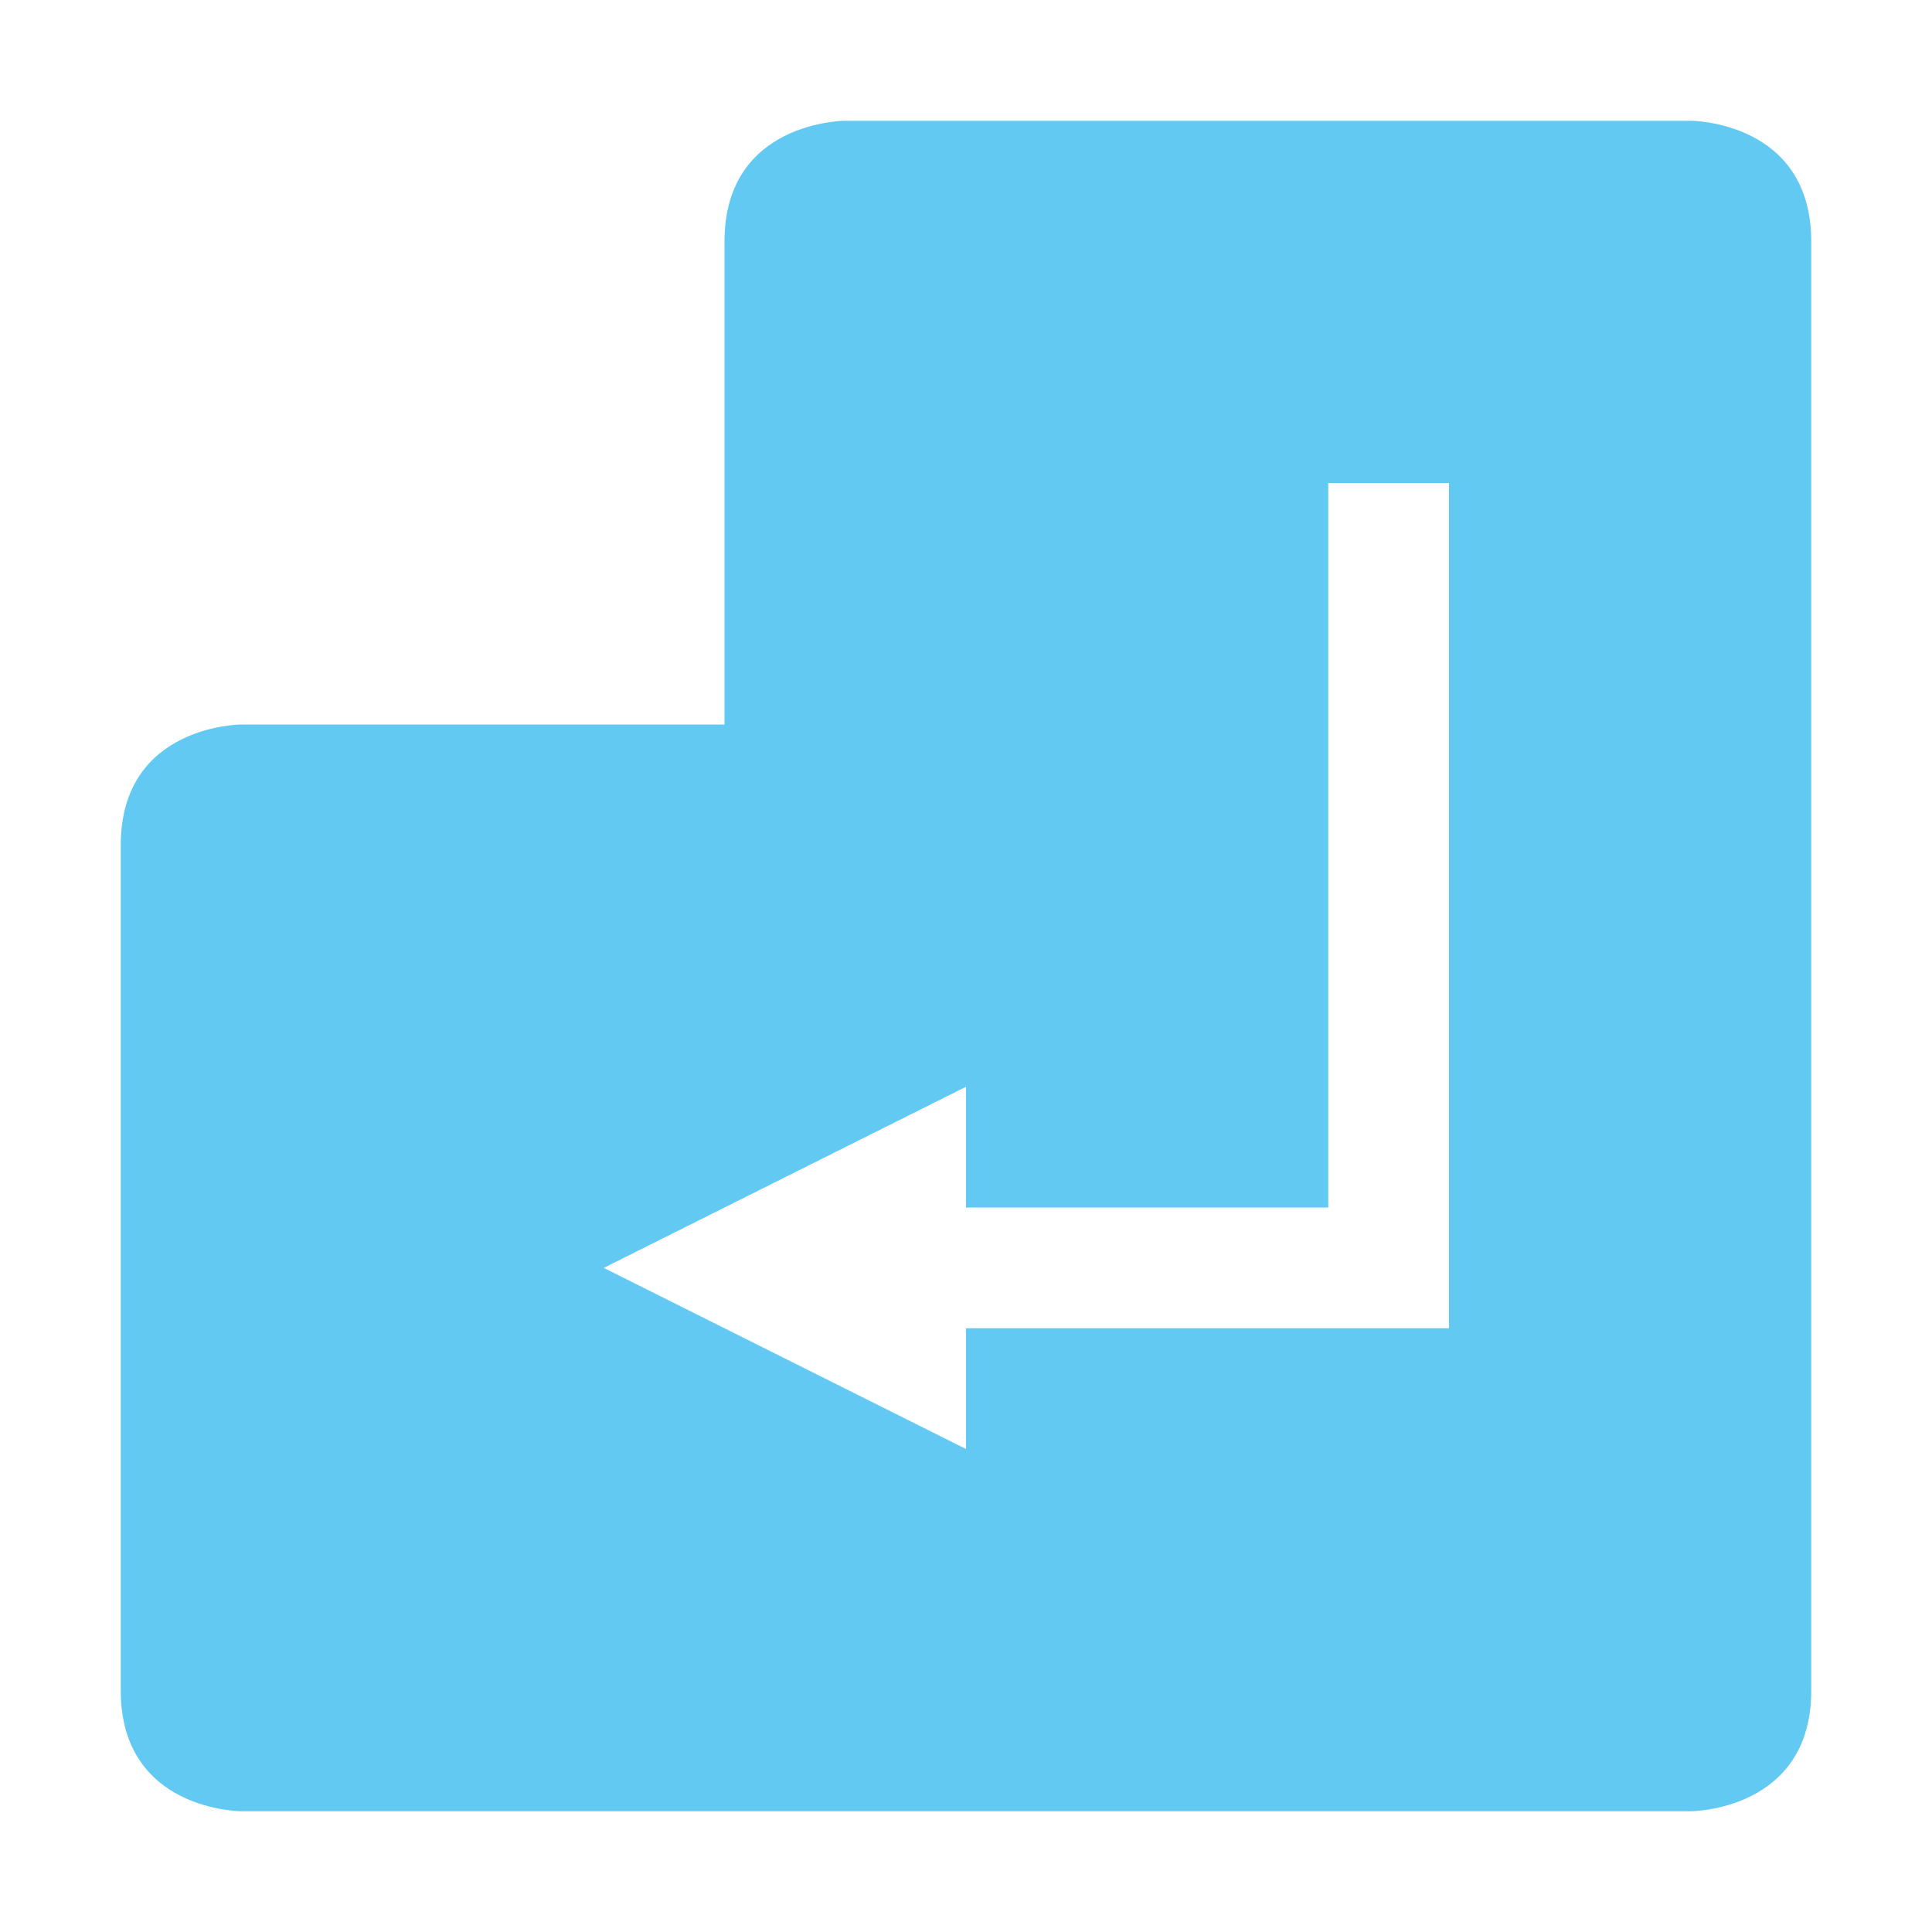 <svg xmlns="http://www.w3.org/2000/svg" width="16" height="16" version="1.1">
 <defs>
  <style id="current-color-scheme" type="text/css">
   .ColorScheme-Text { color:#61c9f2; } .ColorScheme-Highlight { color:#4285f4; }
  </style>
 </defs>
 <path style="fill:currentColor" class="ColorScheme-Text" d="M 7,1 C 7,1 6,1 6,2 V 6 H 2 C 2,6 1,6 1,7 V 14 C 1,15 2,15 2,15 H 14 C 14,15 15,15 15,14 V 2 C 15,1 14,1 14,1 Z M 11,4 H 12 V 11 H 8 V 12 L 5,10.5 8,9 V 10 H 11 Z"/>
</svg>
